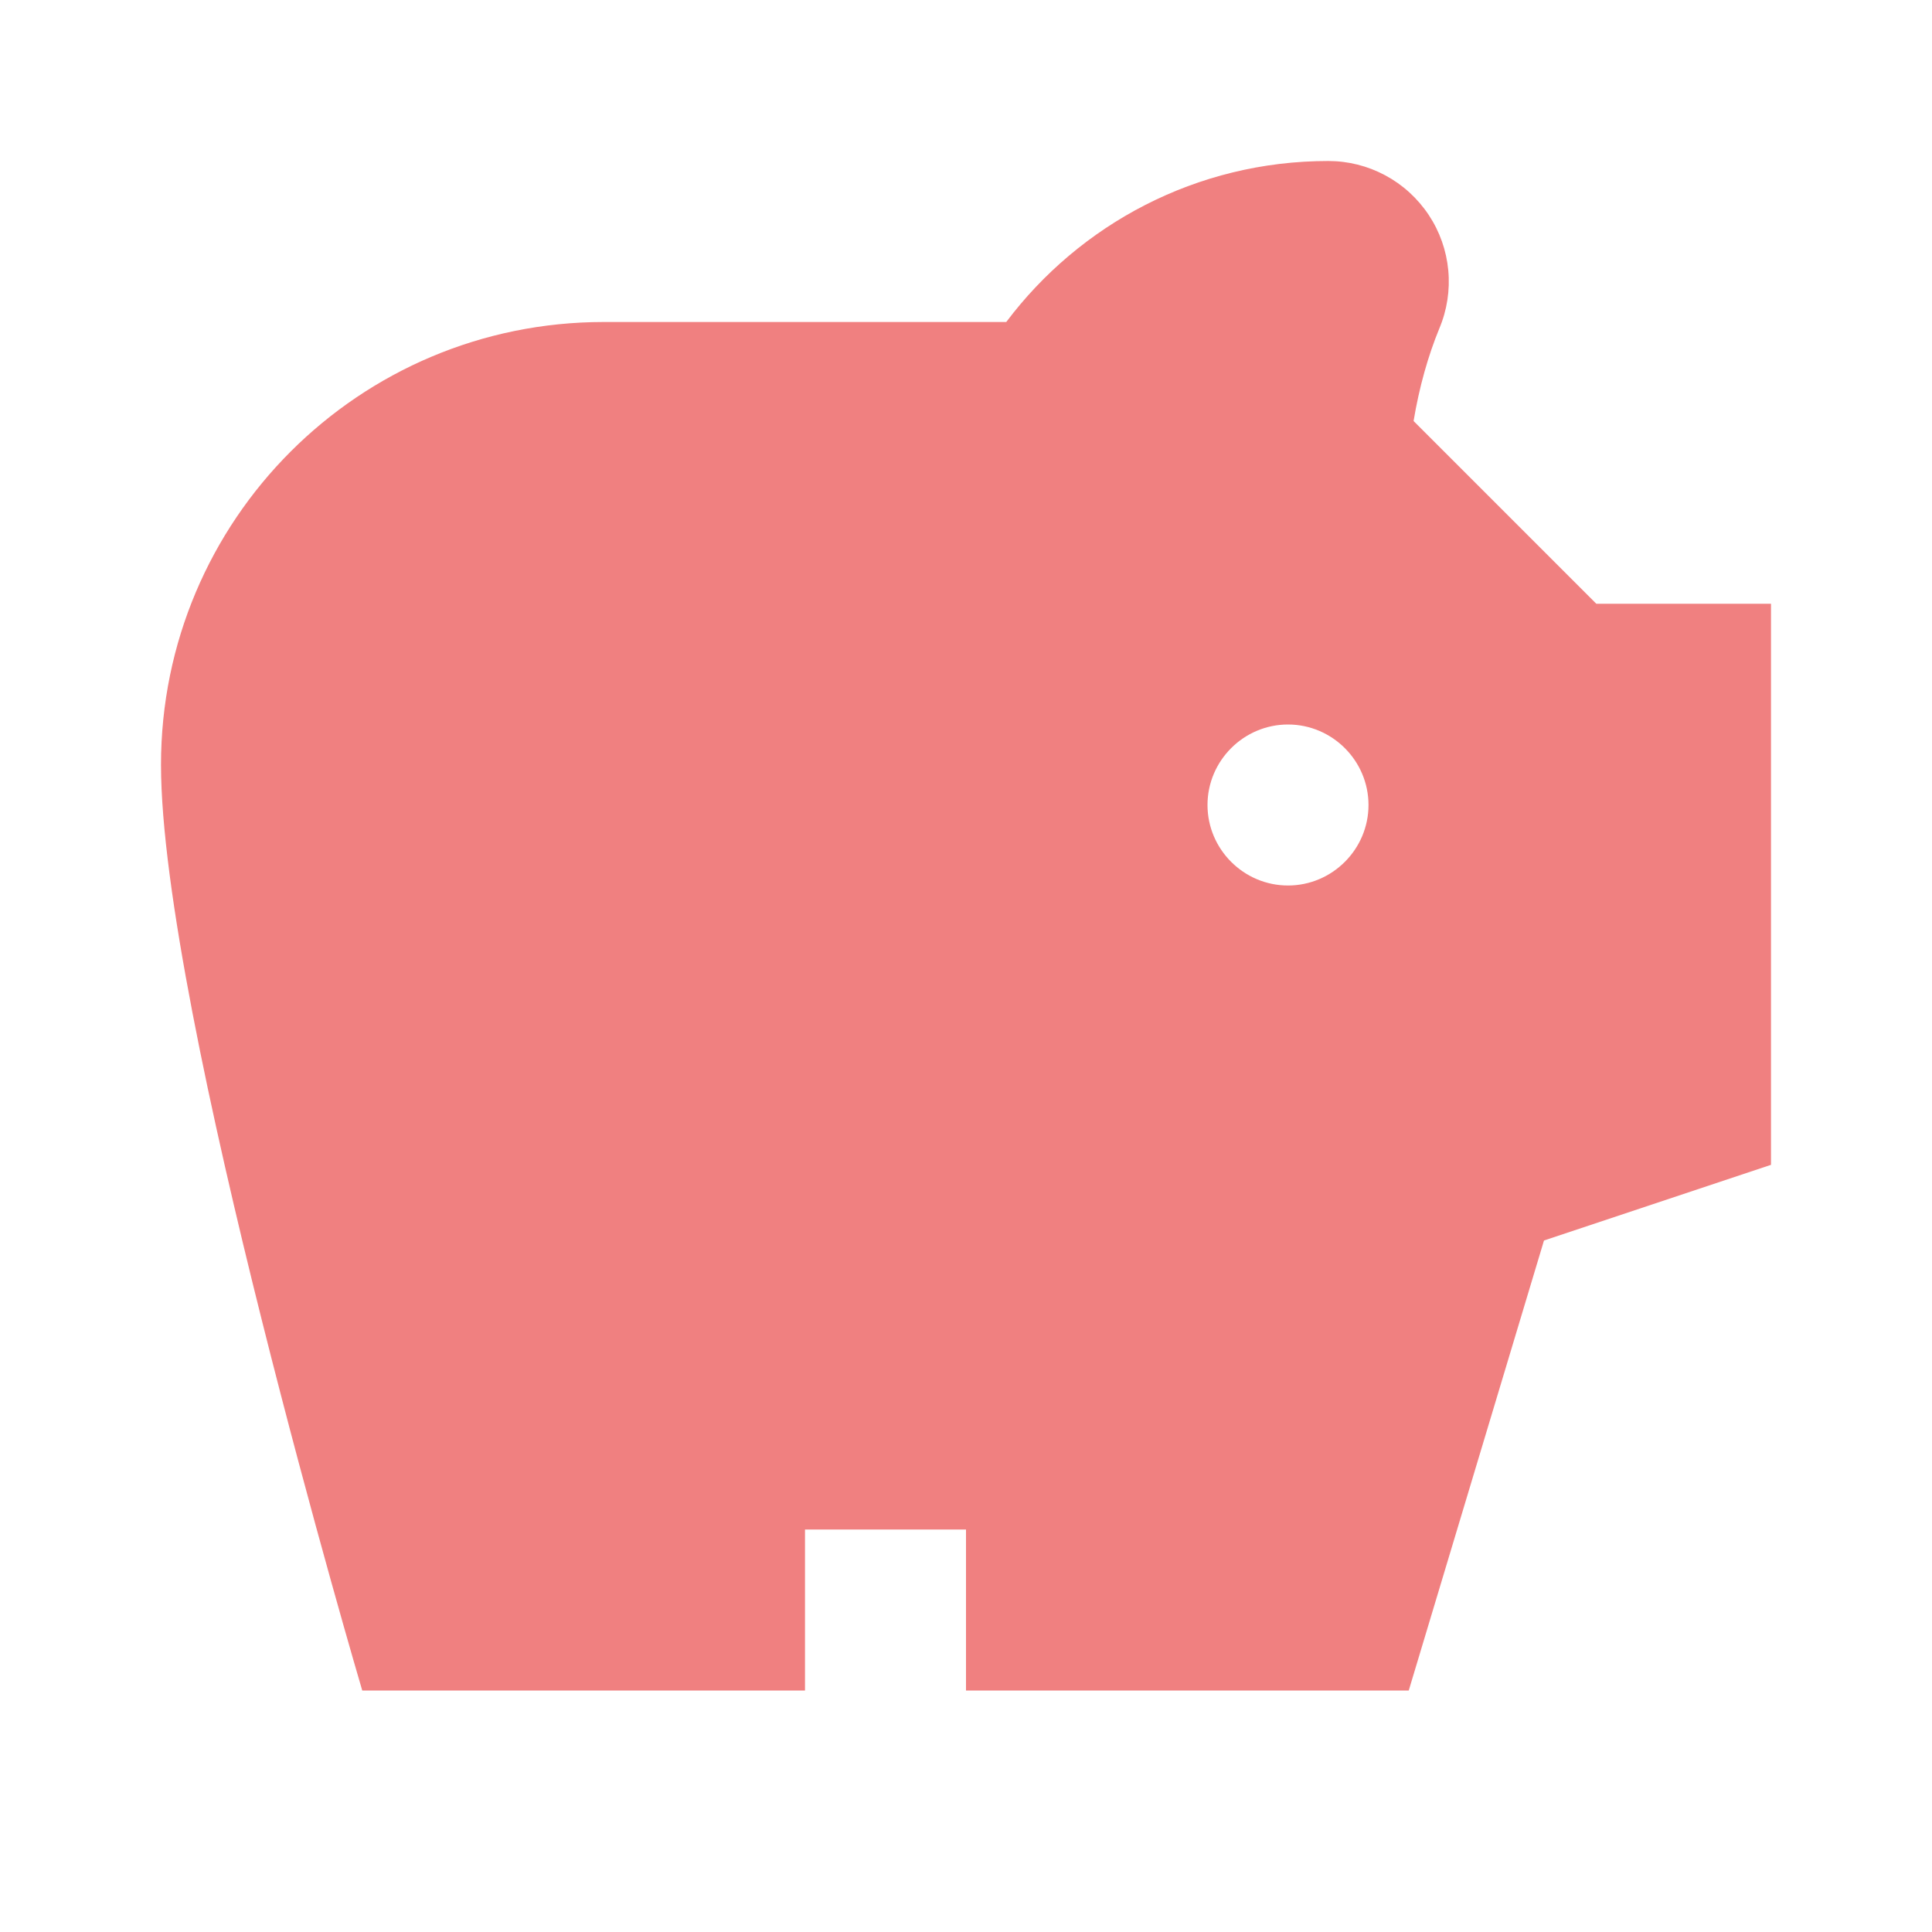 <svg width="24" height="24" viewBox="0 0 24 24" fill="none" xmlns="http://www.w3.org/2000/svg">
<path d="M19.83 7.5L17.56 5.23C17.63 4.81 17.74 4.42 17.88 4.08C17.976 3.852 18.014 3.604 17.991 3.358C17.968 3.112 17.885 2.876 17.748 2.67C17.611 2.464 17.426 2.295 17.208 2.178C16.99 2.061 16.747 2 16.5 2C14.86 2 13.41 2.79 12.5 4H7.5C4.46 4 2 6.46 2 9.5C2 12.54 4.5 21 4.5 21H10V19H12V21H17.5L19.18 15.41L22 14.47V7.5H19.83ZM16 11C15.45 11 15 10.55 15 10C15 9.45 15.45 9 16 9C16.55 9 17 9.45 17 10C17 10.55 16.55 11 16 11Z" fill="#F08080"/>
</svg>

